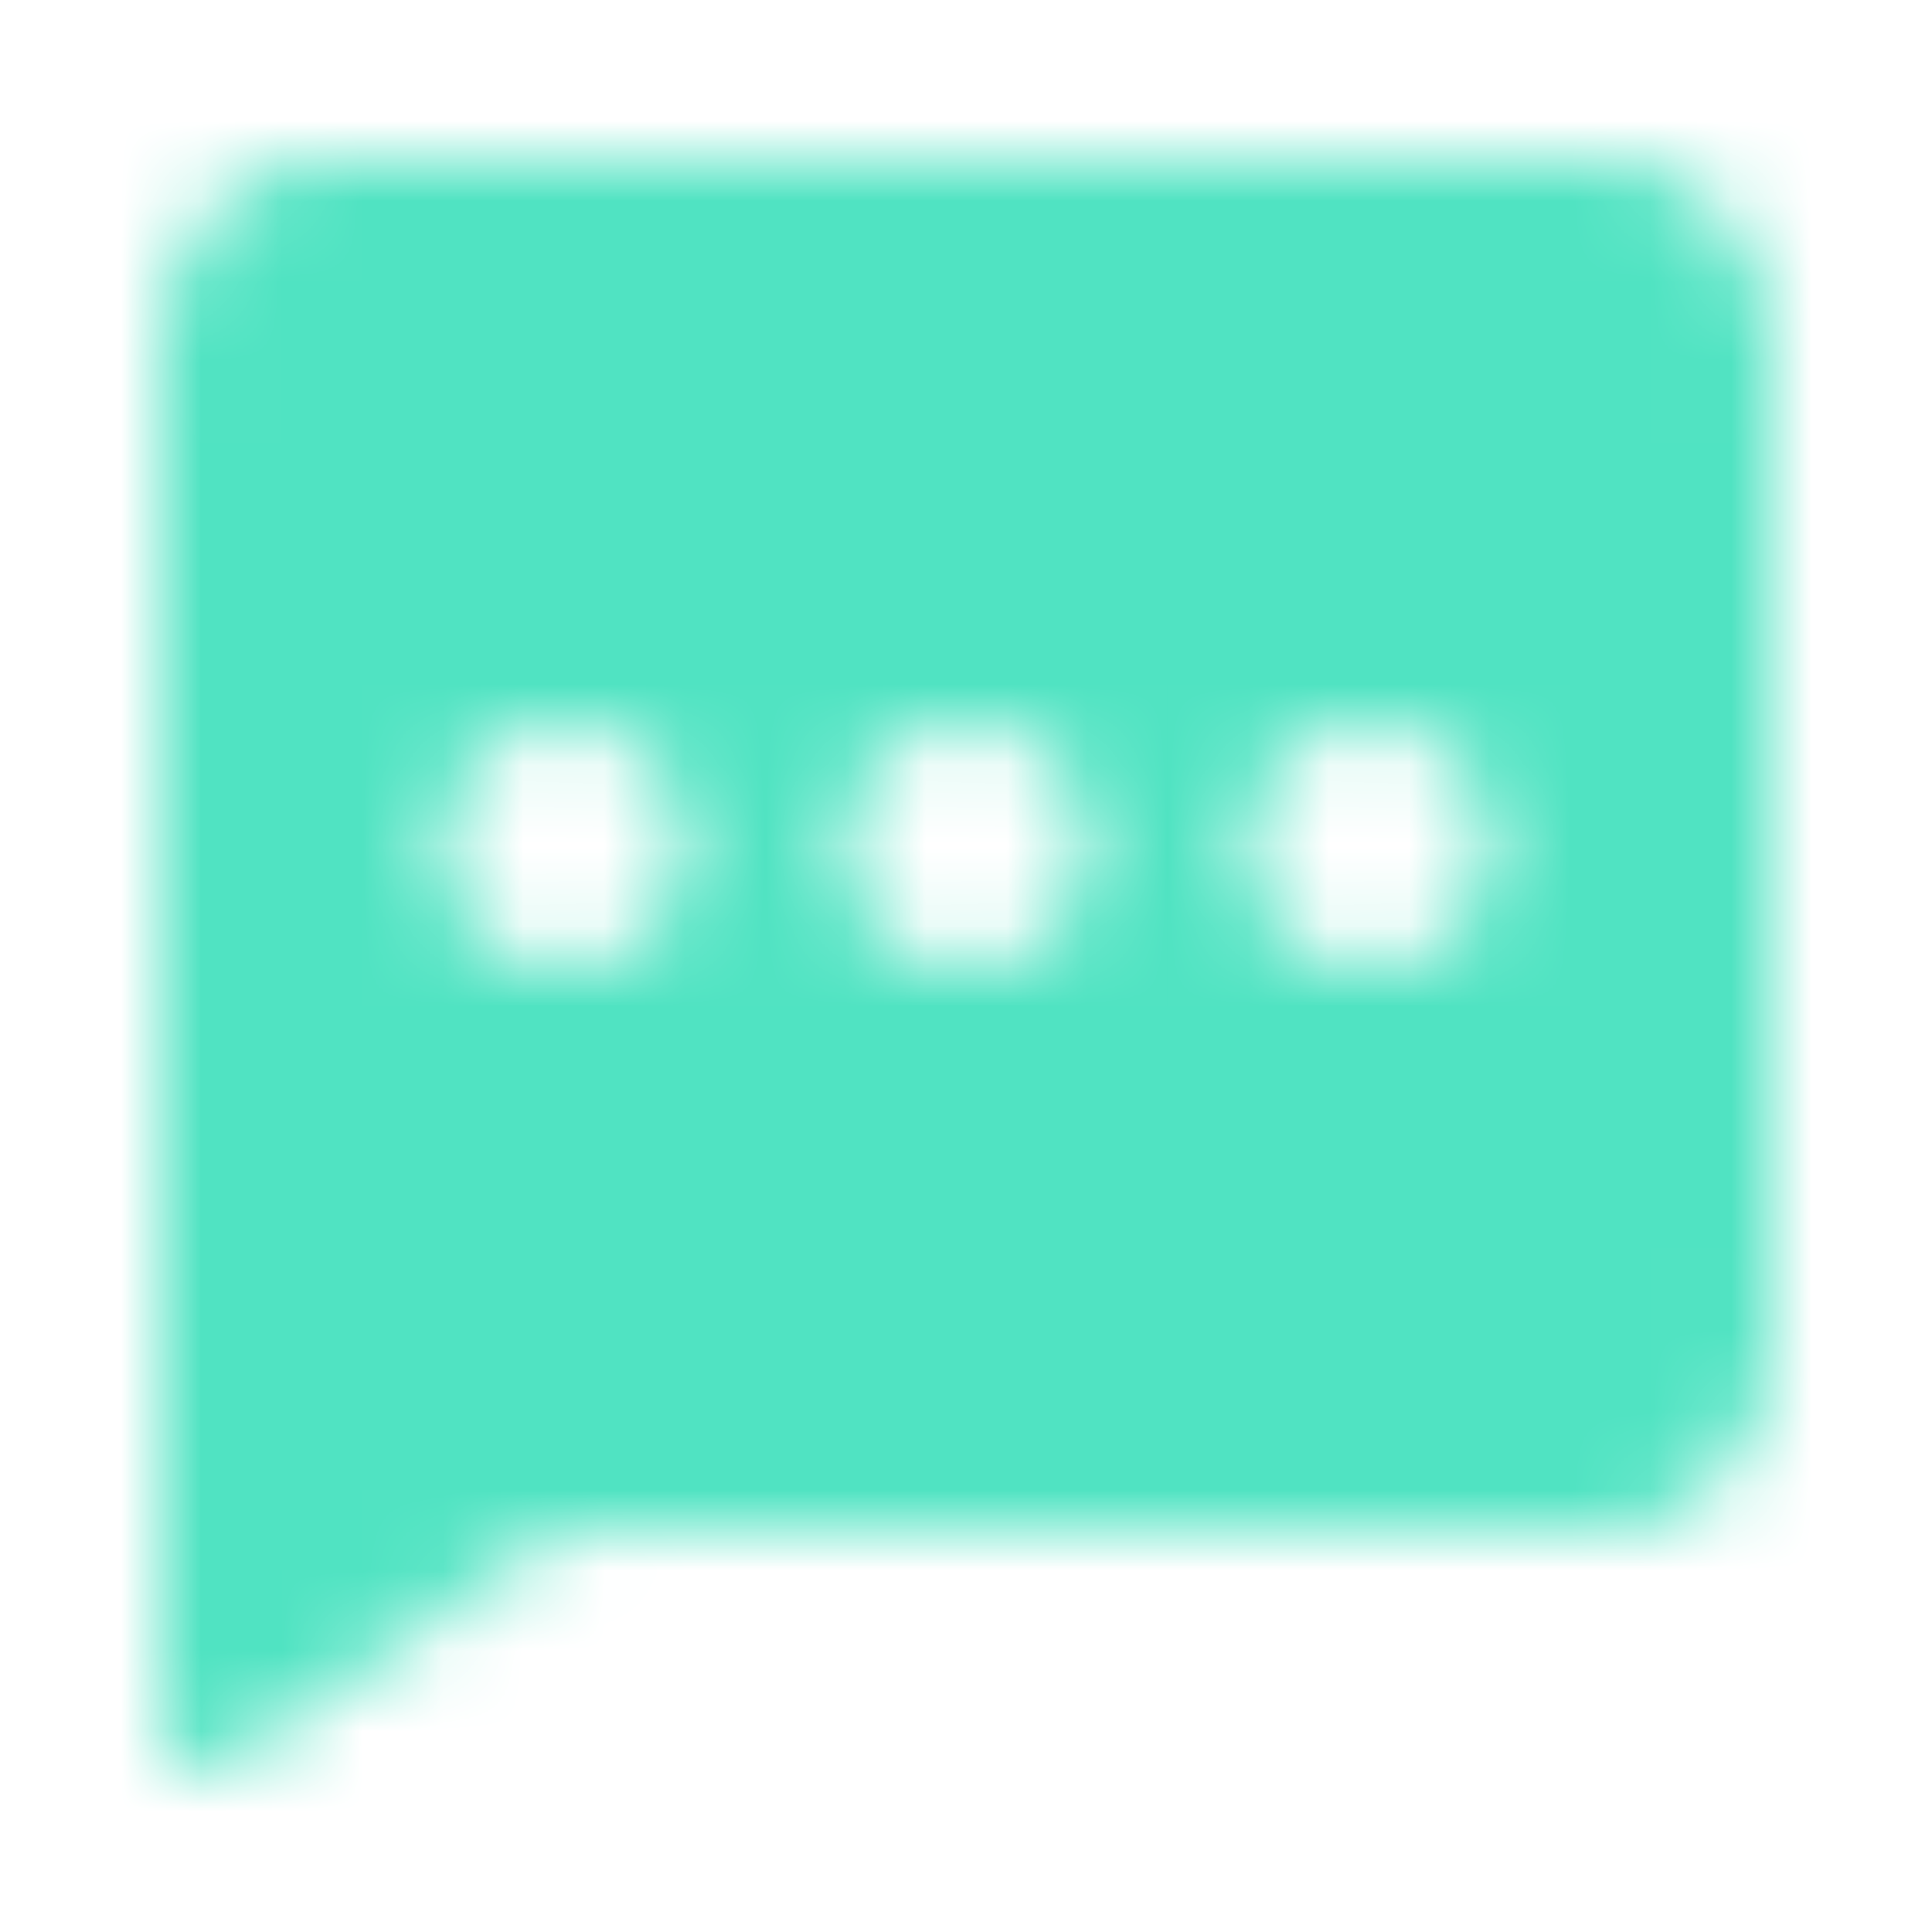 <svg xmlns="http://www.w3.org/2000/svg" xmlns:xlink="http://www.w3.org/1999/xlink" width="24" height="24" viewBox="0 0 24 24">
    <defs>
        <path id="a" d="M0 0h24v24H0z"/>
        <path id="b" d="M2 4.388C2 3.07 2.94 2 4.1 2h15.8C21.057 2 22 3.069 22 4.388v12.239c0 1.316-.94 2.387-2.1 2.387H7.41c-.273 0-.674.129-.895.287l-3.39 2.413A1.833 1.833 0 0 1 2.23 22h.266A.499.499 0 0 1 2 21.492V4.388zM7 12a1.5 1.5 0 1 0 0-3 1.5 1.5 0 0 0 0 3zm5 0a1.5 1.5 0 1 0 0-3 1.5 1.5 0 0 0 0 3zm5 0a1.5 1.5 0 1 0 0-3 1.5 1.5 0 0 0 0 3z"/>
    </defs>
    <g fill="none" fill-rule="evenodd">
        <mask id="c" fill="#fff">
            <use xlink:href="#b"/>
        </mask>
        <g fill="#50E3C2" mask="url(#c)">
            <path d="M0 0h24v24H0z"/>
        </g>
    </g>
</svg>
